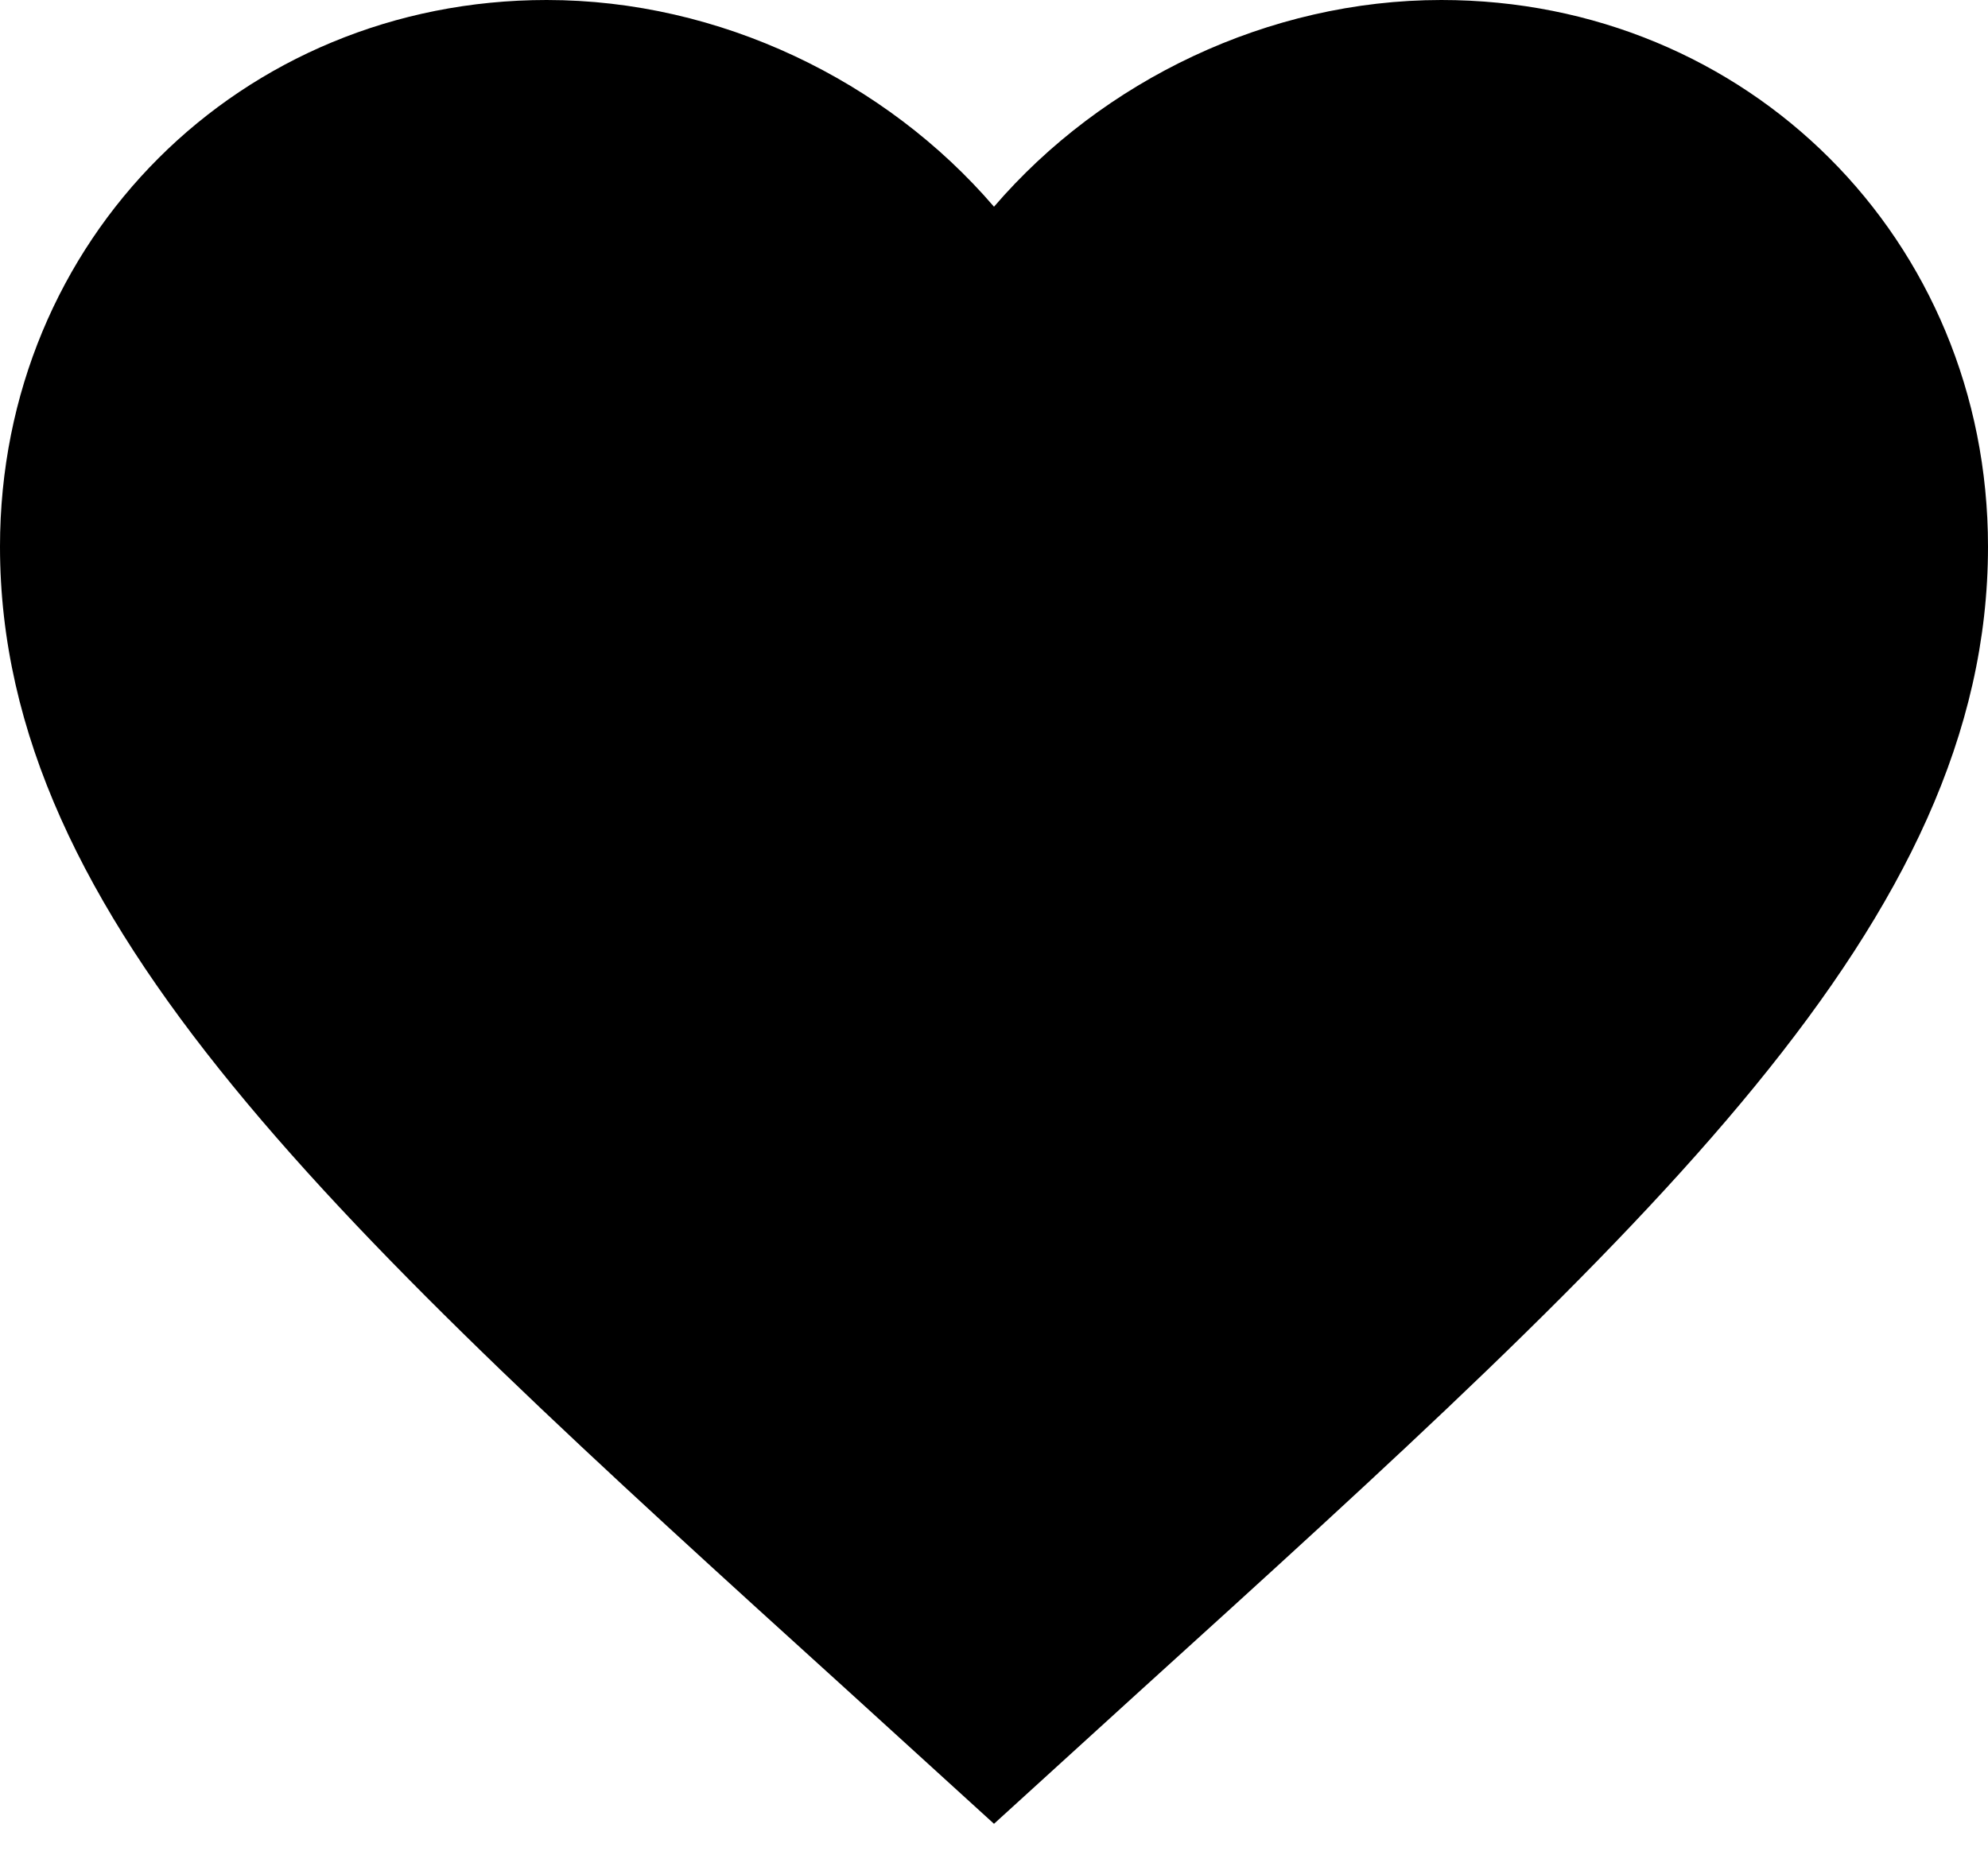 <svg width="29" height="27" viewBox="0 0 29 27" fill="none" xmlns="http://www.w3.org/2000/svg">
<path d="M14.5 26.608L12.398 24.694C4.93 17.922 0 13.441 0 7.975C0 3.494 3.509 0 7.975 0C10.498 0 12.919 1.175 14.5 3.016C16.081 1.175 18.502 0 21.025 0C25.491 0 29 3.494 29 7.975C29 13.441 24.07 17.922 16.602 24.694L14.5 26.608Z" fill="black"/>
</svg>
